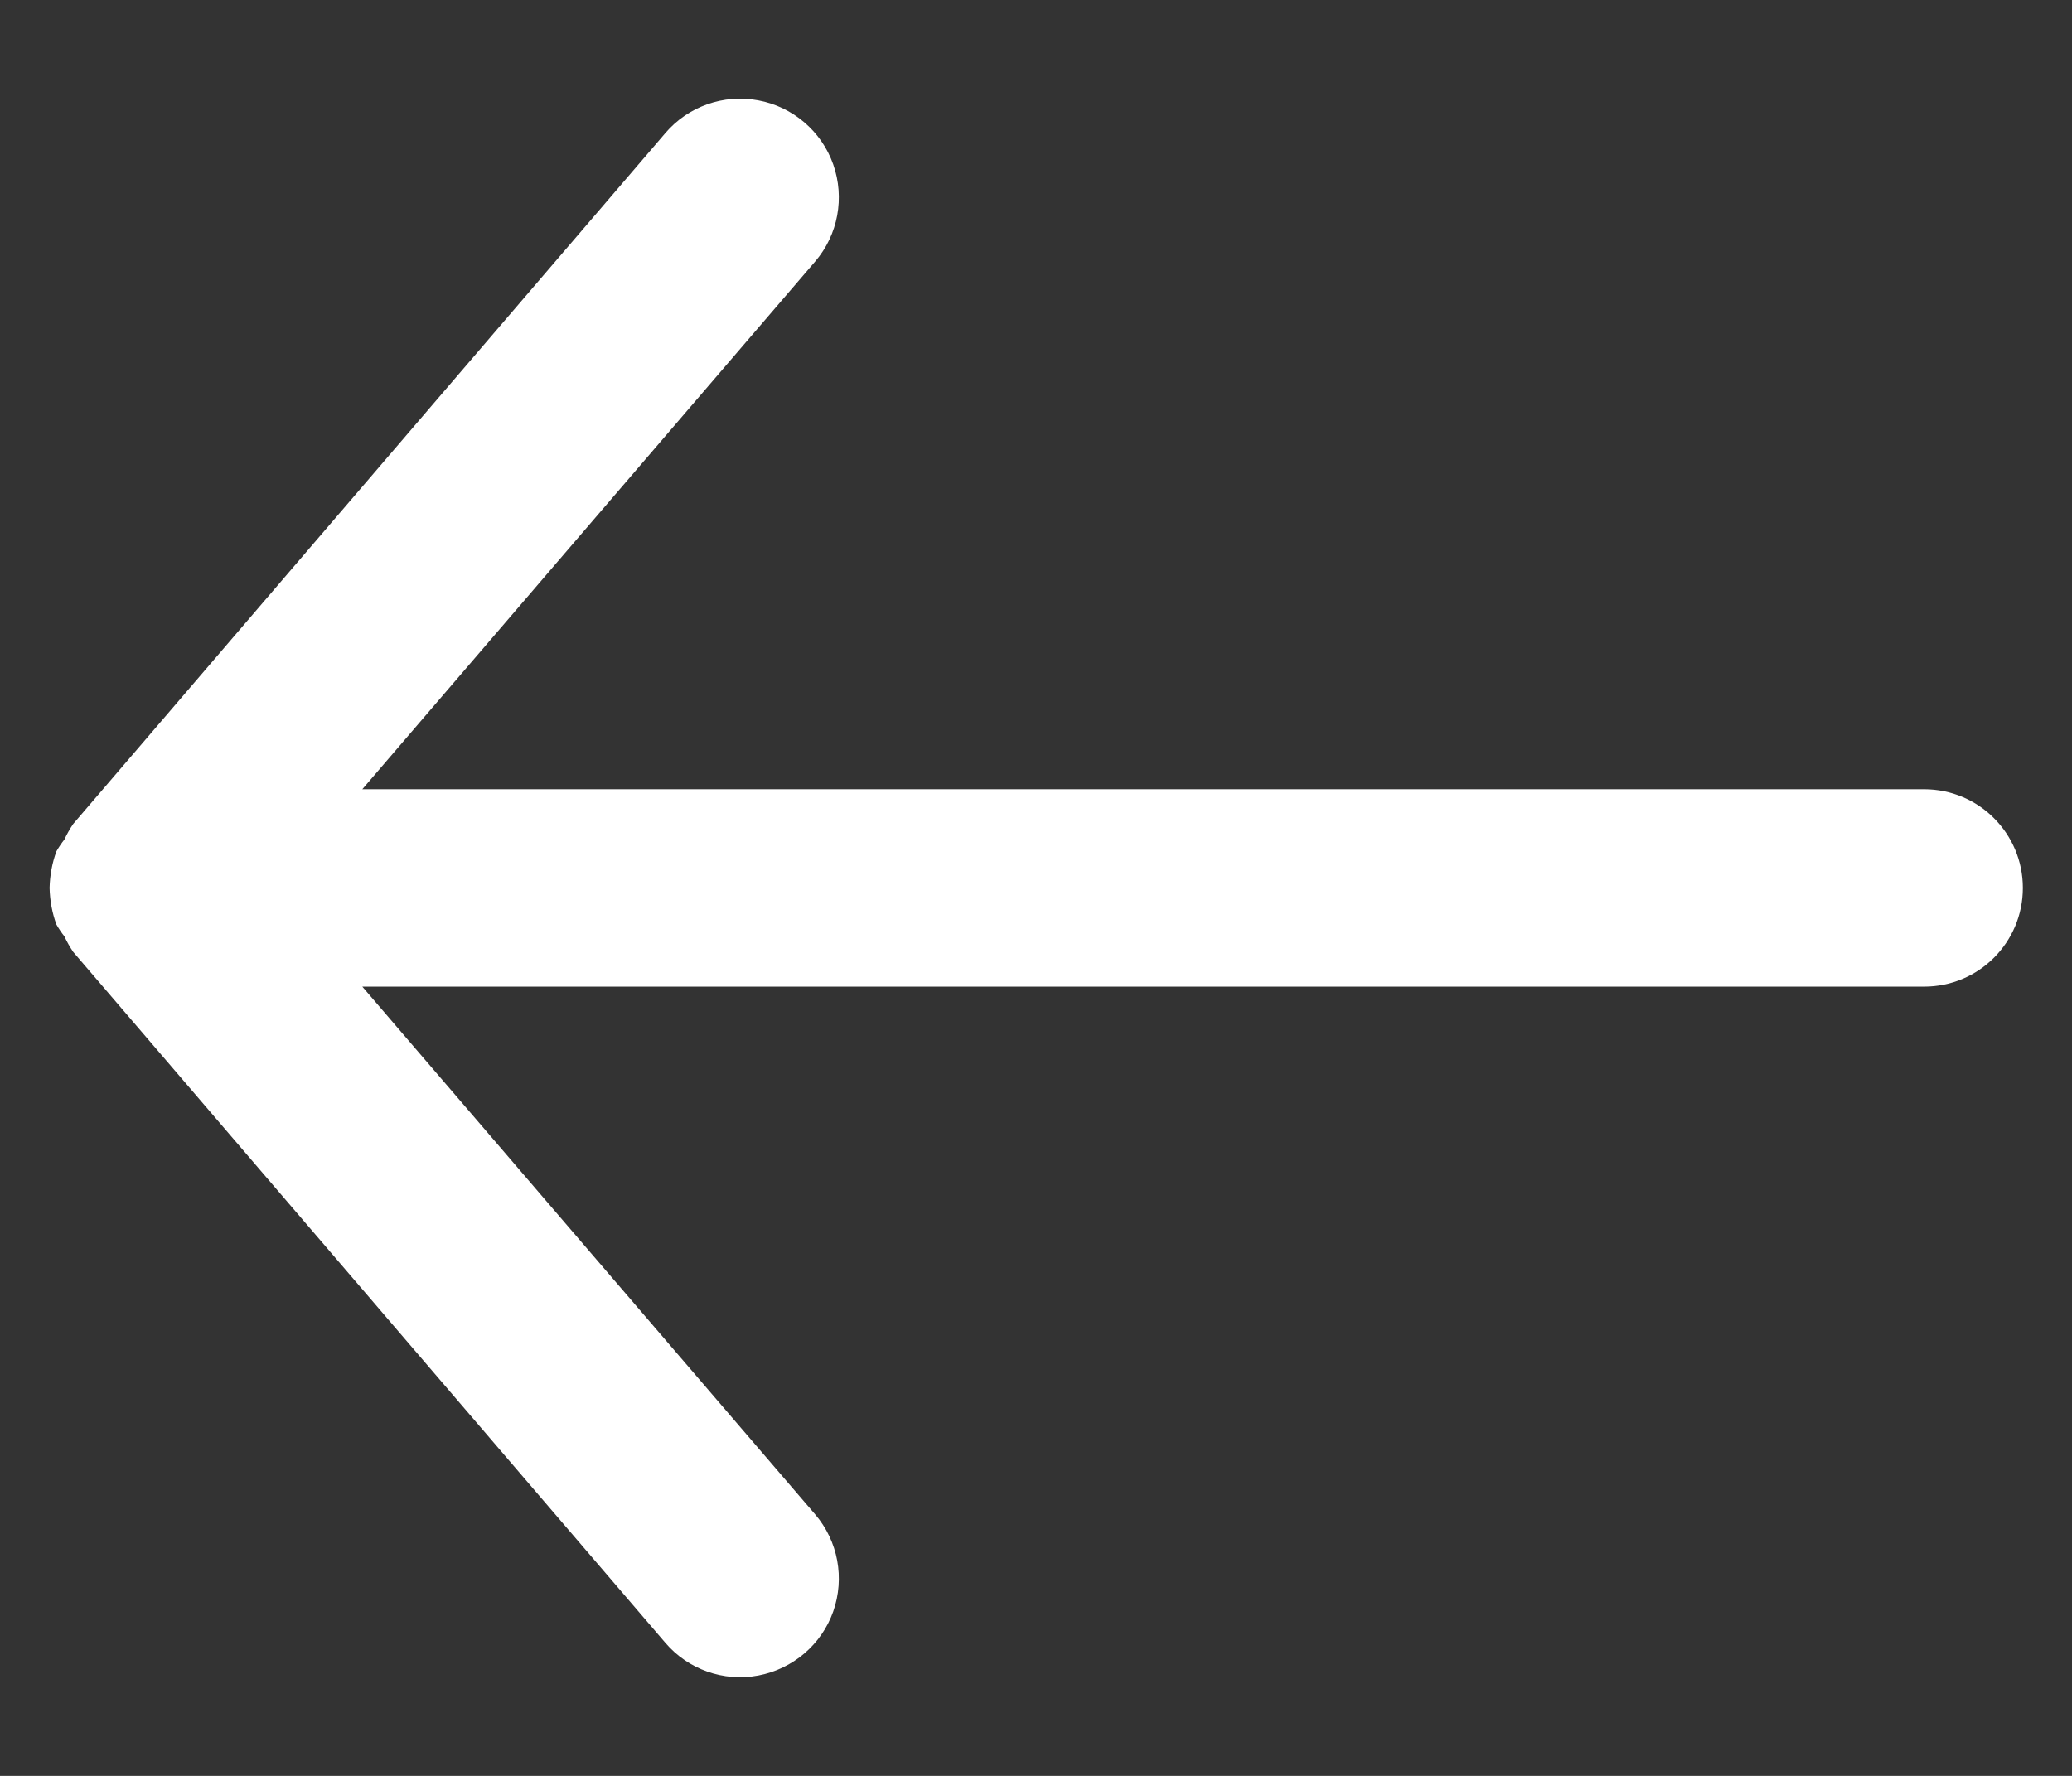 <svg width="14" height="12" viewBox="0 0 14 12" fill="none" xmlns="http://www.w3.org/2000/svg">
<rect x="0" y="0" width="14" height="12" fill="#333333" stroke="none"/>
<path d="M0.335 6V6C0.337 5.916 0.352 5.832 0.381 5.753C0.397 5.725 0.415 5.698 0.435 5.673C0.452 5.636 0.472 5.601 0.495 5.567L4.495 0.9C4.649 0.719 4.889 0.634 5.123 0.678C5.357 0.721 5.551 0.887 5.63 1.111C5.709 1.336 5.663 1.586 5.508 1.767L2.448 5.333H13.001C13.37 5.333 13.668 5.632 13.668 6C13.668 6.368 13.37 6.667 13.001 6.667H2.448L5.508 10.233C5.663 10.414 5.709 10.664 5.63 10.889C5.551 11.113 5.357 11.278 5.123 11.322C4.889 11.366 4.649 11.281 4.495 11.1L0.495 6.433C0.472 6.399 0.452 6.364 0.435 6.327C0.415 6.302 0.397 6.275 0.381 6.247C0.352 6.168 0.337 6.084 0.335 6Z" fill="white"/>
</svg>
